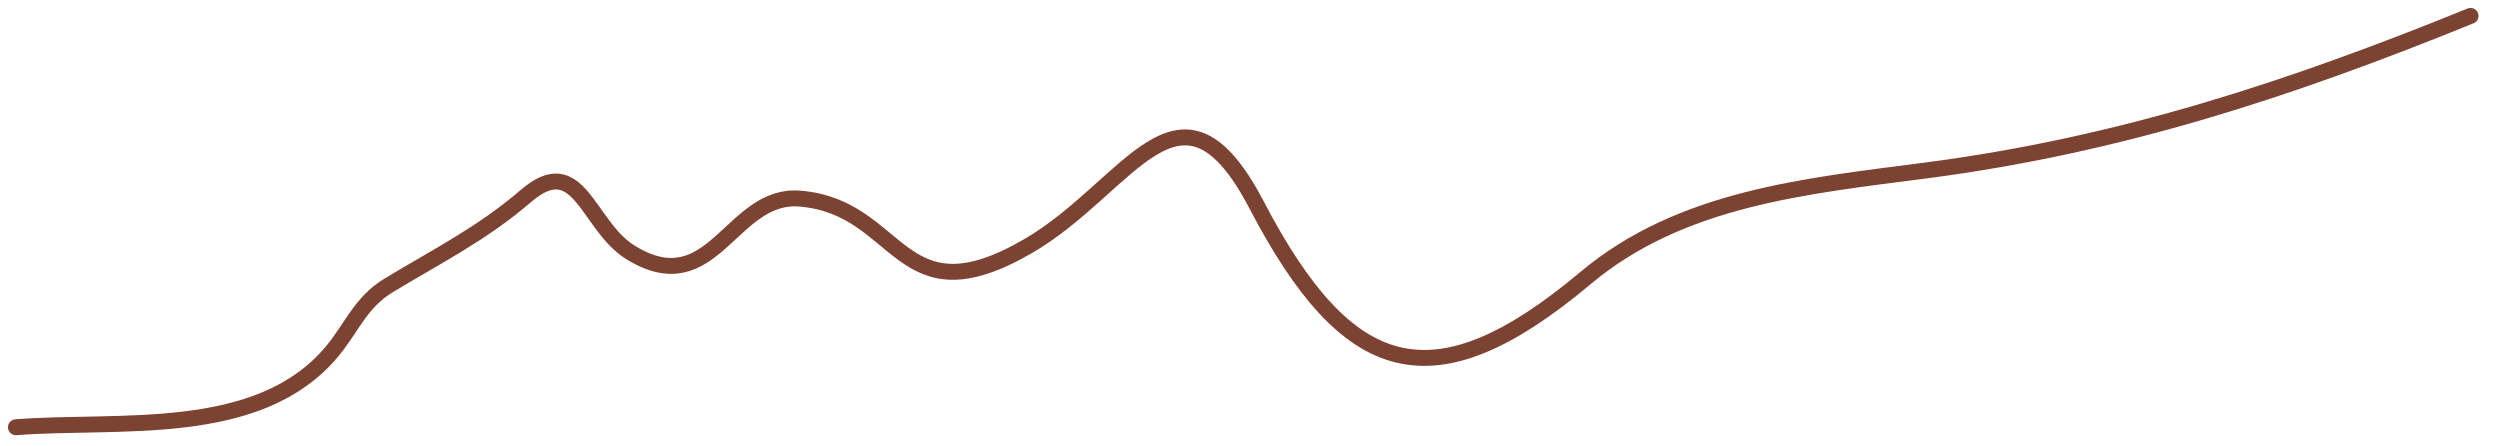 
                    <svg class="w-10 h-10" viewBox="0 0 157 28" fill="none" xmlns="http://www.w3.org/2000/svg">
                      <path d="M1 26.83C7.444 26.328 16.242 27.598 20.85 22.073C22.088 20.59 22.645 18.993 24.379 17.941C27.41 16.102 30.27 14.681 33.019 12.315C36.388 9.416 36.869 14.175 39.603 15.856C44.796 19.05 45.887 12.123 50.223 12.472C56.66 12.988 56.368 20.22 64.573 15.451C70.945 11.748 74.107 3.674 78.915 12.872C84.619 23.784 89.967 25.52 99.572 17.46C105.586 12.414 113.464 11.685 120.996 10.699C133.192 9.103 143.792 5.608 155.151 1" stroke="
                  #7C4232" stroke-width="1" stroke-linecap="round"></path>
                    </svg>
                  
                  

